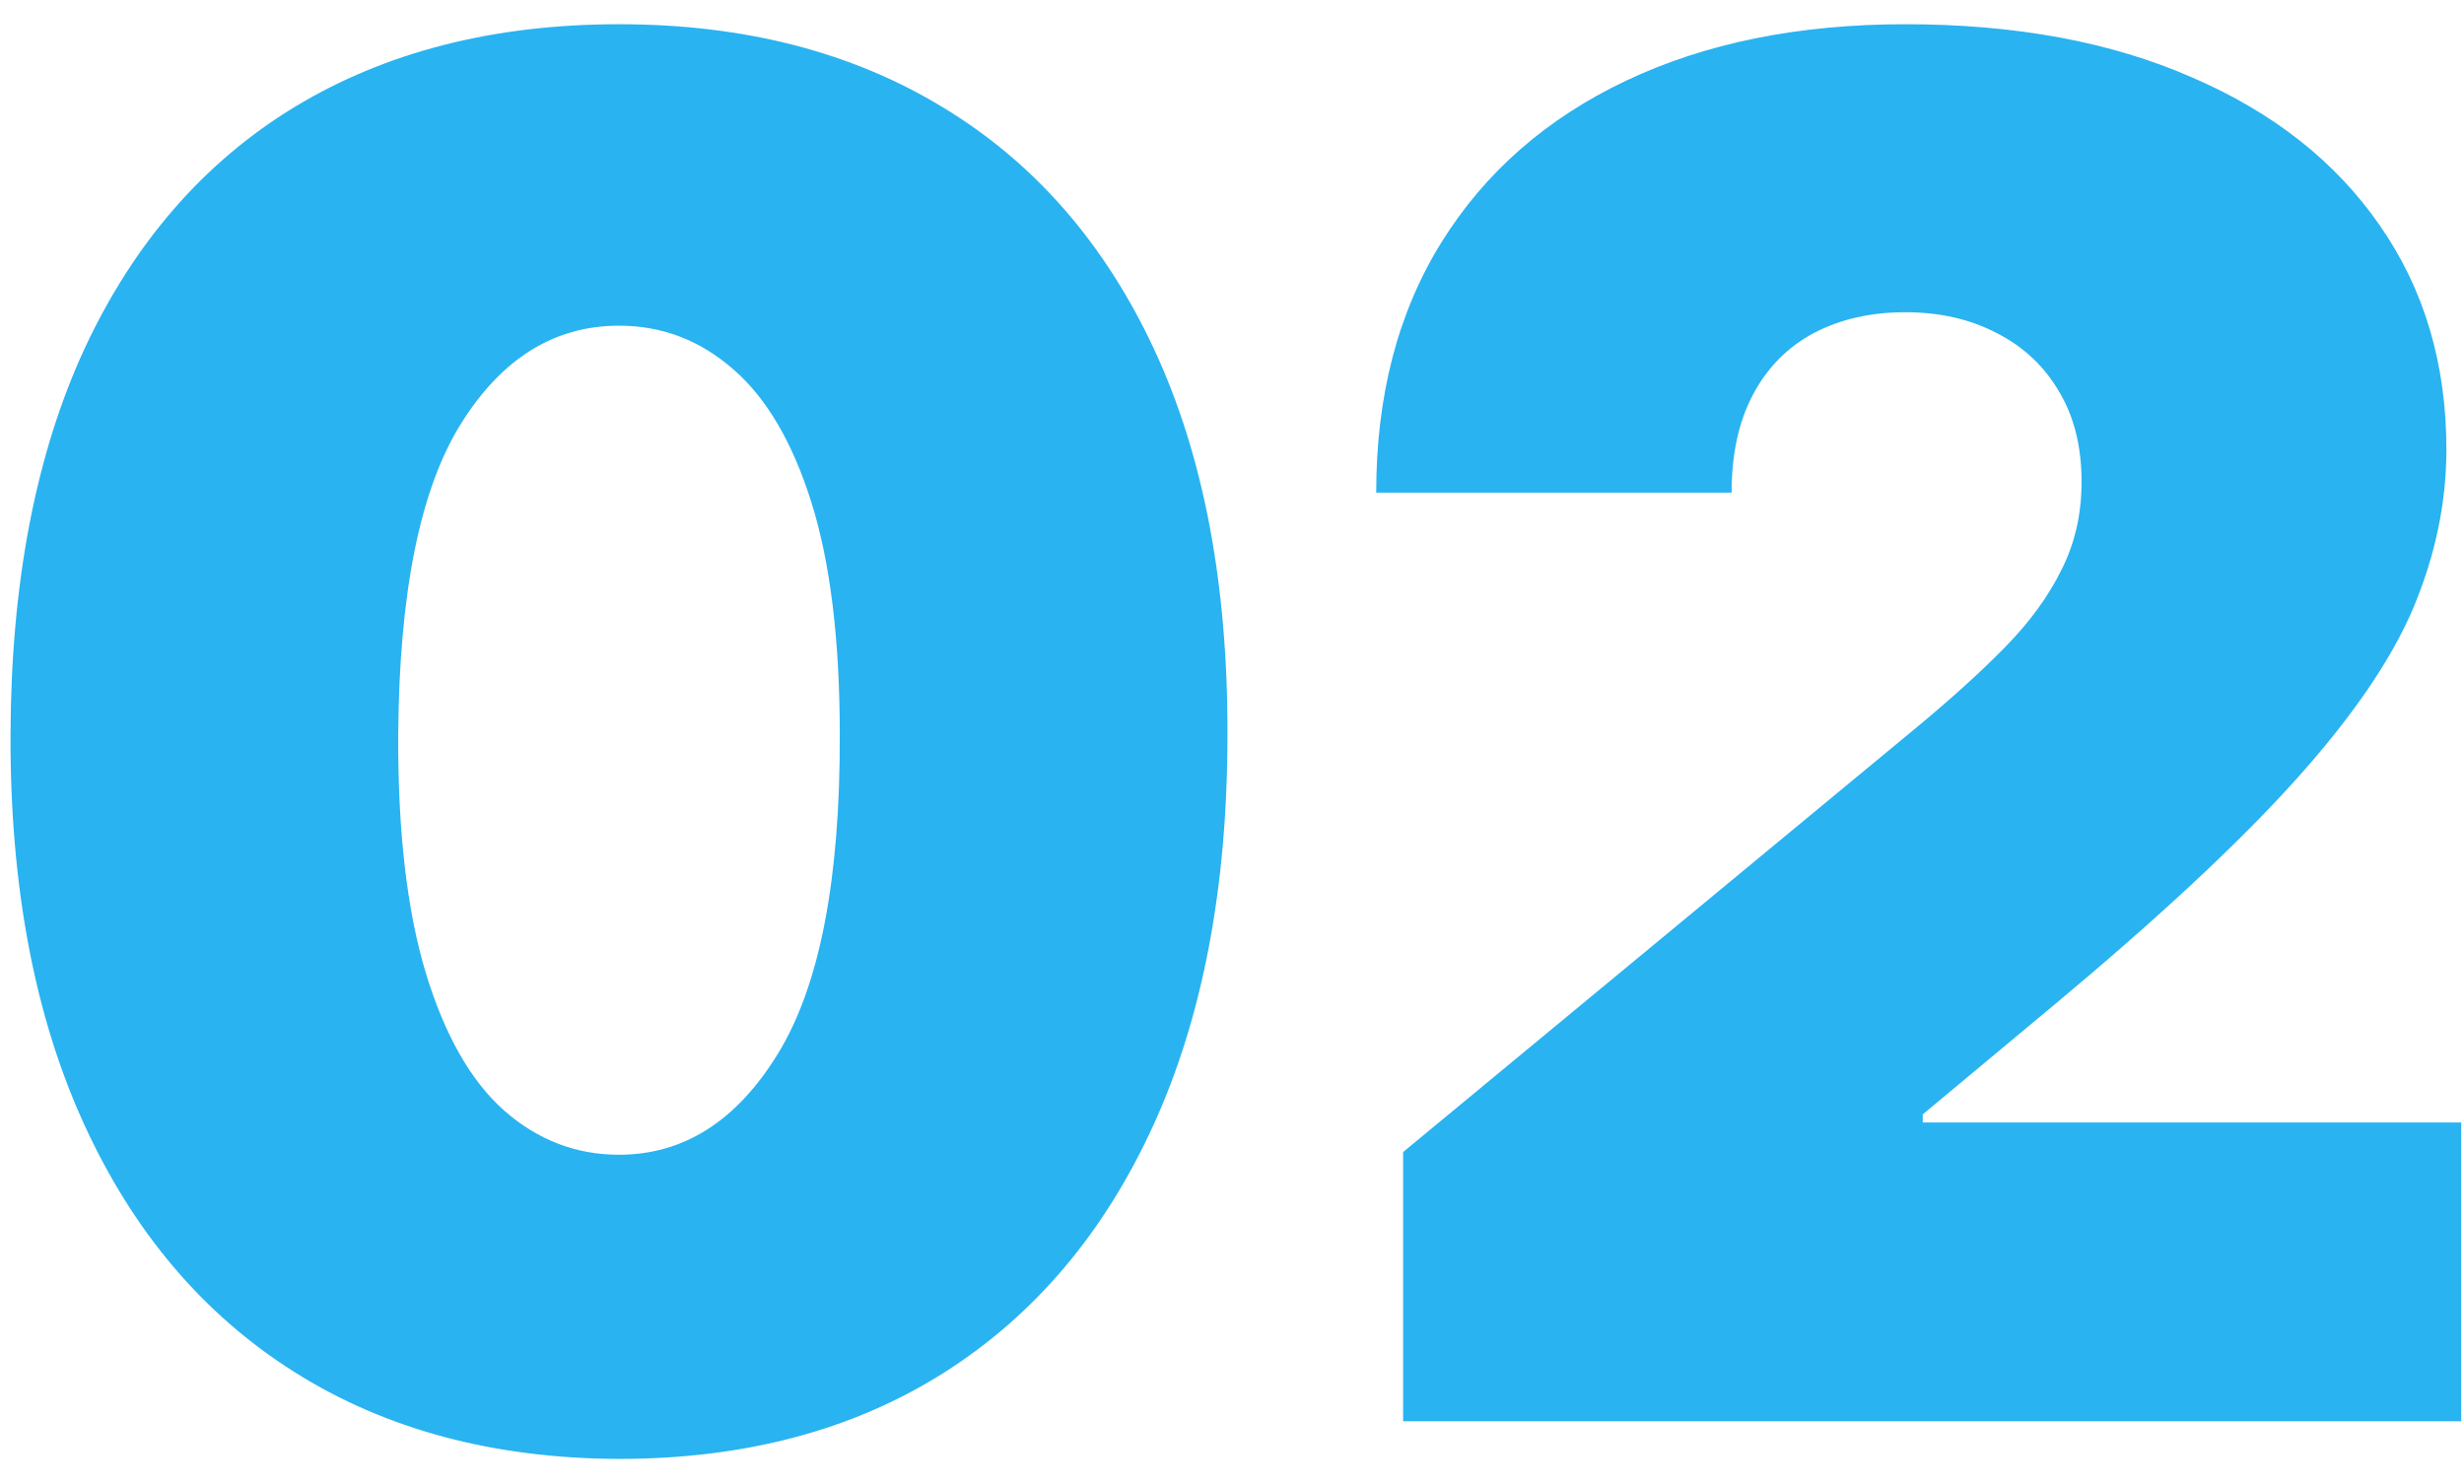 <svg width="78" height="47" viewBox="0 0 78 47" fill="none" xmlns="http://www.w3.org/2000/svg">
<path d="M19.595 46.193C15.632 46.179 12.209 45.263 9.325 43.445C6.441 41.626 4.218 39.006 2.656 35.582C1.093 32.159 0.319 28.054 0.333 23.267C0.348 18.466 1.129 14.389 2.677 11.037C4.24 7.685 6.456 5.135 9.325 3.388C12.209 1.641 15.632 0.767 19.595 0.767C23.558 0.767 26.981 1.648 29.865 3.409C32.748 5.156 34.971 7.706 36.534 11.058C38.096 14.411 38.87 18.48 38.856 23.267C38.856 28.082 38.075 32.202 36.512 35.625C34.95 39.048 32.727 41.669 29.843 43.487C26.974 45.291 23.558 46.193 19.595 46.193ZM19.595 36.562C21.64 36.562 23.316 35.497 24.623 33.367C25.944 31.222 26.598 27.855 26.584 23.267C26.584 20.27 26.285 17.82 25.689 15.916C25.092 14.013 24.268 12.607 23.217 11.697C22.166 10.774 20.959 10.312 19.595 10.312C17.549 10.312 15.88 11.349 14.588 13.423C13.295 15.497 12.635 18.778 12.606 23.267C12.592 26.321 12.883 28.835 13.48 30.81C14.076 32.77 14.9 34.219 15.951 35.156C17.017 36.094 18.231 36.562 19.595 36.562ZM44.417 45V36.477L60.696 23.011C61.775 22.116 62.699 21.278 63.466 20.497C64.247 19.702 64.843 18.885 65.255 18.047C65.681 17.209 65.894 16.278 65.894 15.256C65.894 14.133 65.653 13.175 65.17 12.379C64.701 11.584 64.048 10.973 63.21 10.547C62.372 10.107 61.406 9.886 60.312 9.886C59.218 9.886 58.252 10.107 57.414 10.547C56.591 10.987 55.951 11.633 55.497 12.486C55.042 13.338 54.815 14.375 54.815 15.597H43.565C43.565 12.528 44.254 9.886 45.632 7.67C47.01 5.455 48.956 3.75 51.47 2.557C53.984 1.364 56.931 0.767 60.312 0.767C63.806 0.767 66.832 1.328 69.389 2.45C71.96 3.558 73.941 5.121 75.334 7.138C76.74 9.155 77.443 11.52 77.443 14.233C77.443 15.909 77.095 17.578 76.399 19.24C75.703 20.888 74.453 22.713 72.649 24.716C70.845 26.719 68.281 29.105 64.957 31.875L60.866 35.284V35.54H77.912V45H44.417Z" fill="#29B3F1"/>
</svg>
